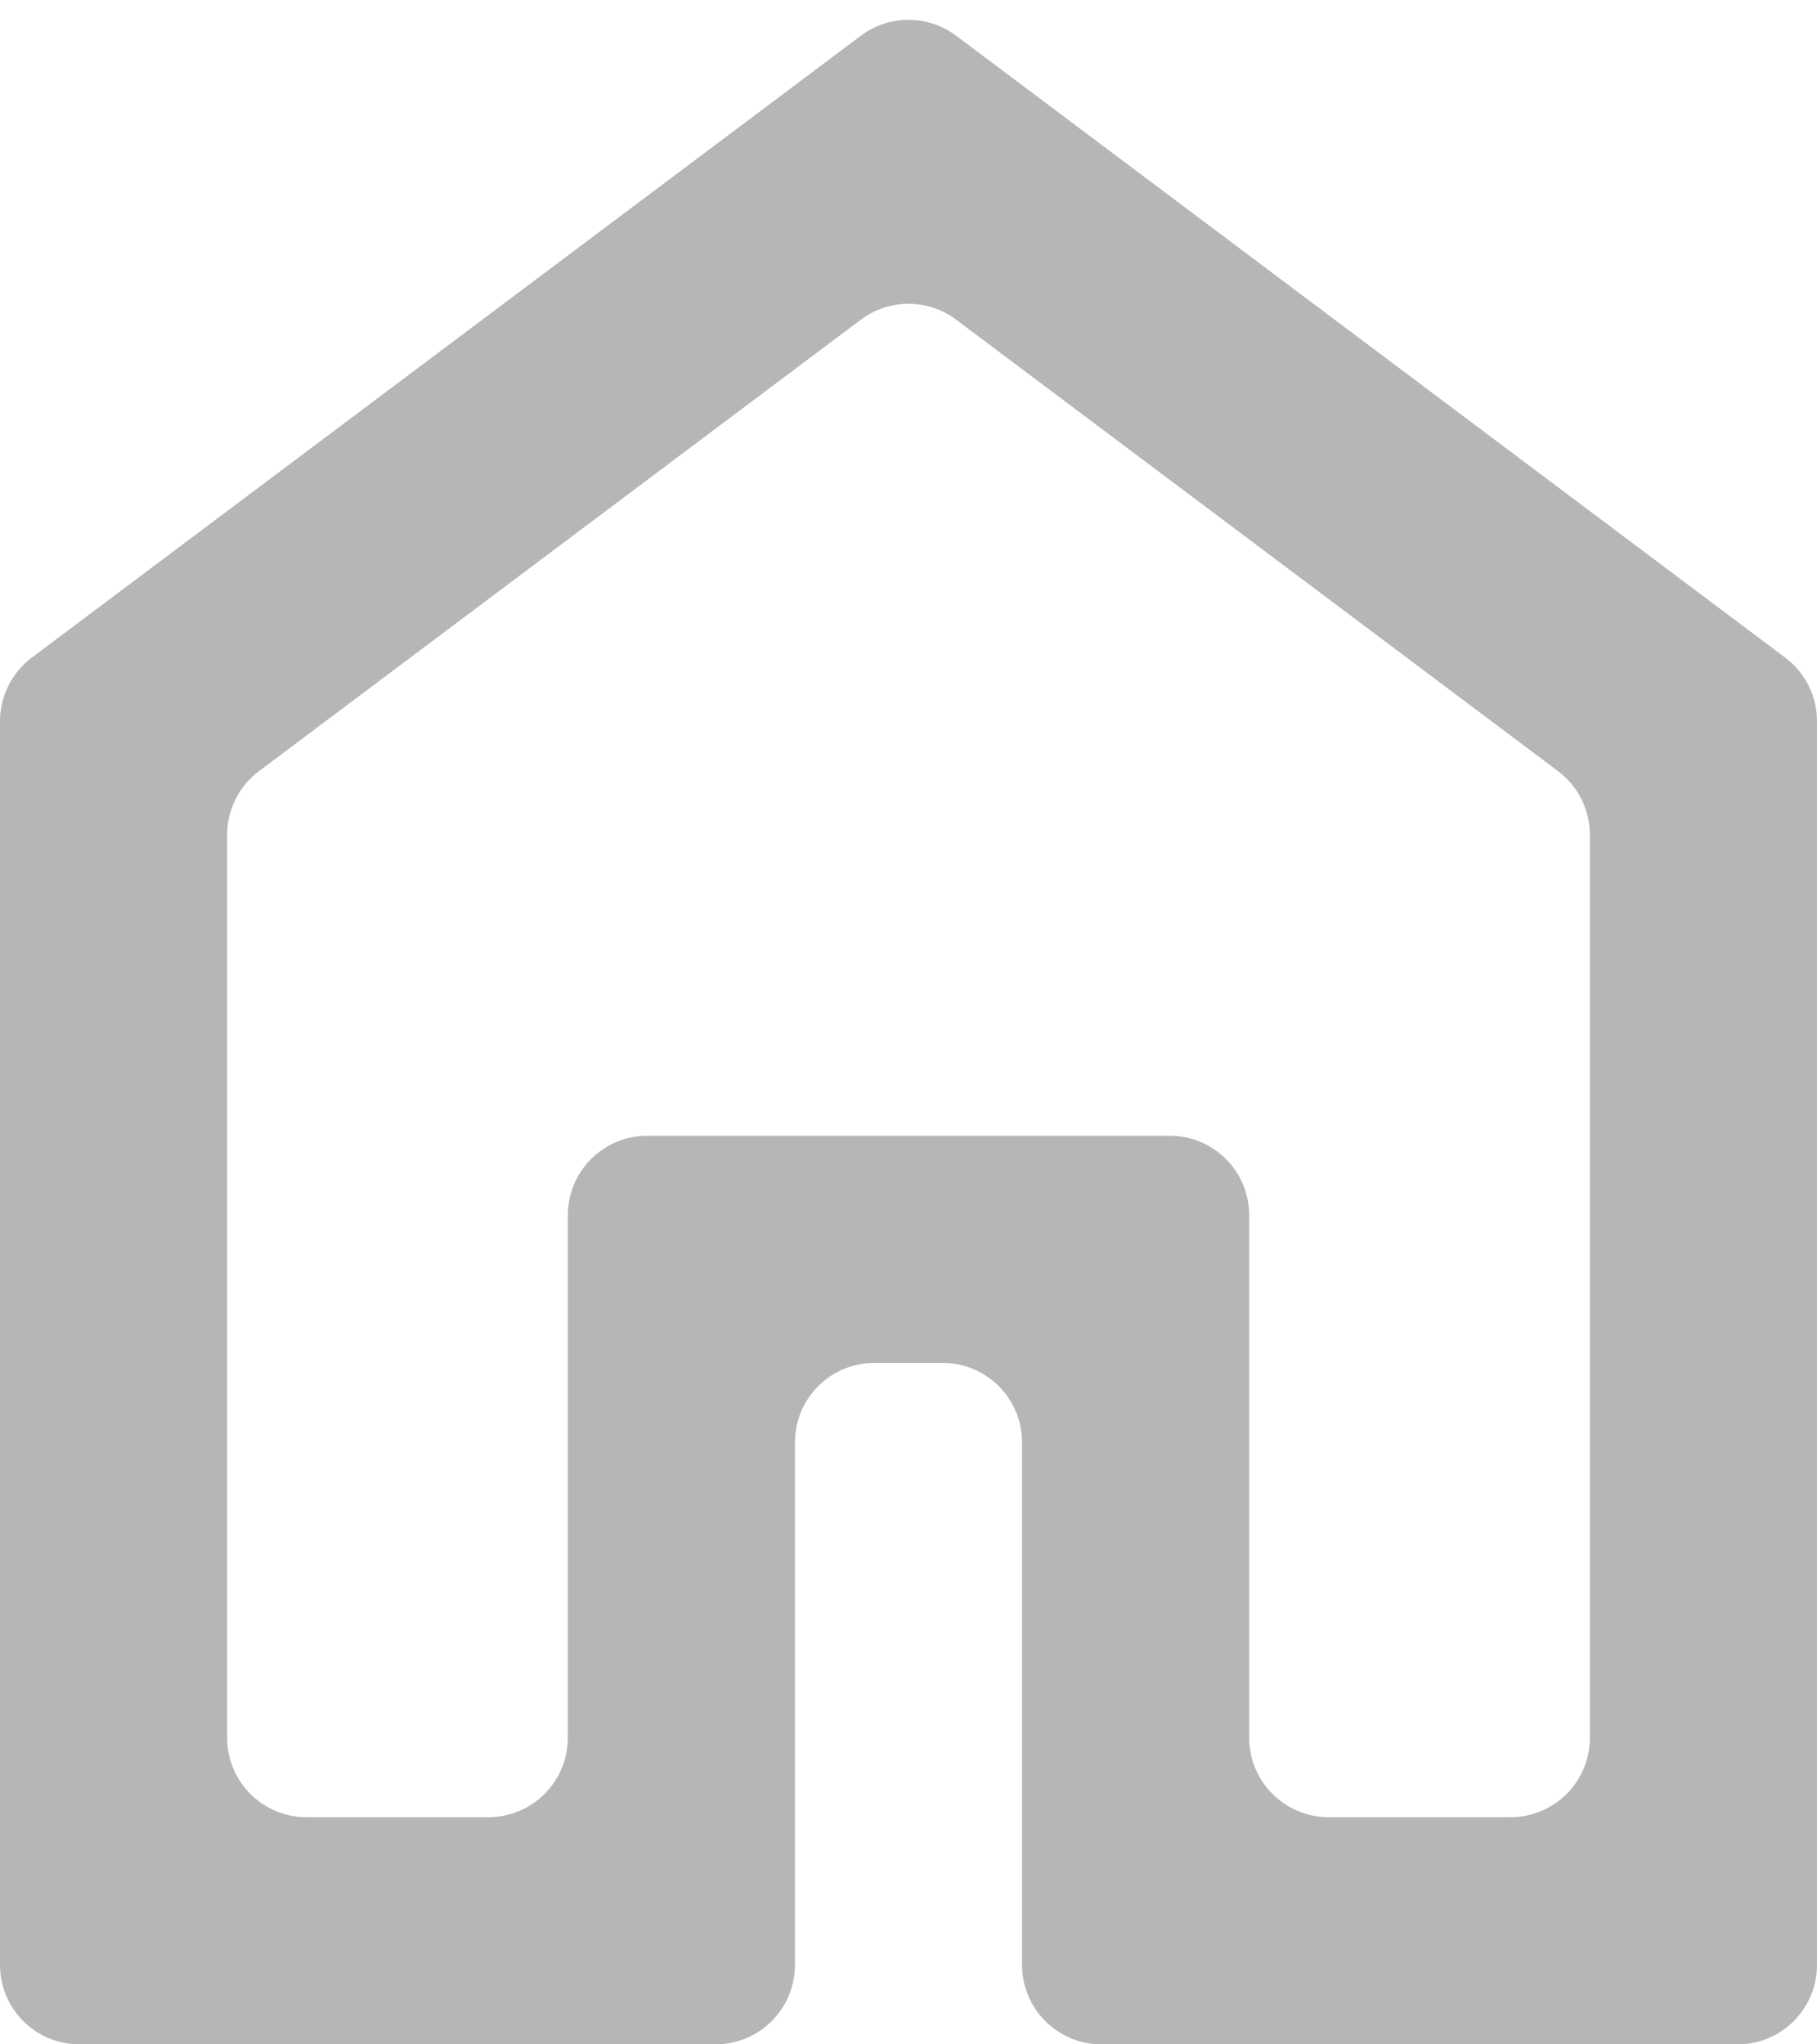 <svg width="16" height="18" viewBox="0 0 16 18" fill="none" xmlns="http://www.w3.org/2000/svg">
<path d="M2 15.3C2 15.687 2.313 16 2.7 16H4.3C4.687 16 5 15.687 5 15.3V10.7C5 10.313 5.313 10 5.7 10H10.3C10.687 10 11 10.313 11 10.7V15.3C11 15.687 11.313 16 11.7 16H13.3C13.687 16 14 15.687 14 15.3V7.35C14 7.13 13.896 6.922 13.72 6.79L8.42 2.815C8.171 2.628 7.829 2.628 7.58 2.815L2.28 6.79C2.104 6.922 2 7.13 2 7.35V15.3ZM0.7 18C0.313 18 0 17.687 0 17.3V6.35C0 6.13 0.104 5.922 0.28 5.79L7.58 0.315C7.829 0.128 8.171 0.128 8.42 0.315L15.72 5.79C15.896 5.922 16 6.13 16 6.35V17.3C16 17.687 15.687 18 15.3 18H9.7C9.313 18 9 17.687 9 17.3V12.7C9 12.313 8.687 12 8.3 12H7.7C7.313 12 7 12.313 7 12.7V17.3C7 17.687 6.687 18 6.3 18H0.7Z" fill="#6F6F70" fill-opacity="0.5"/>
</svg>
